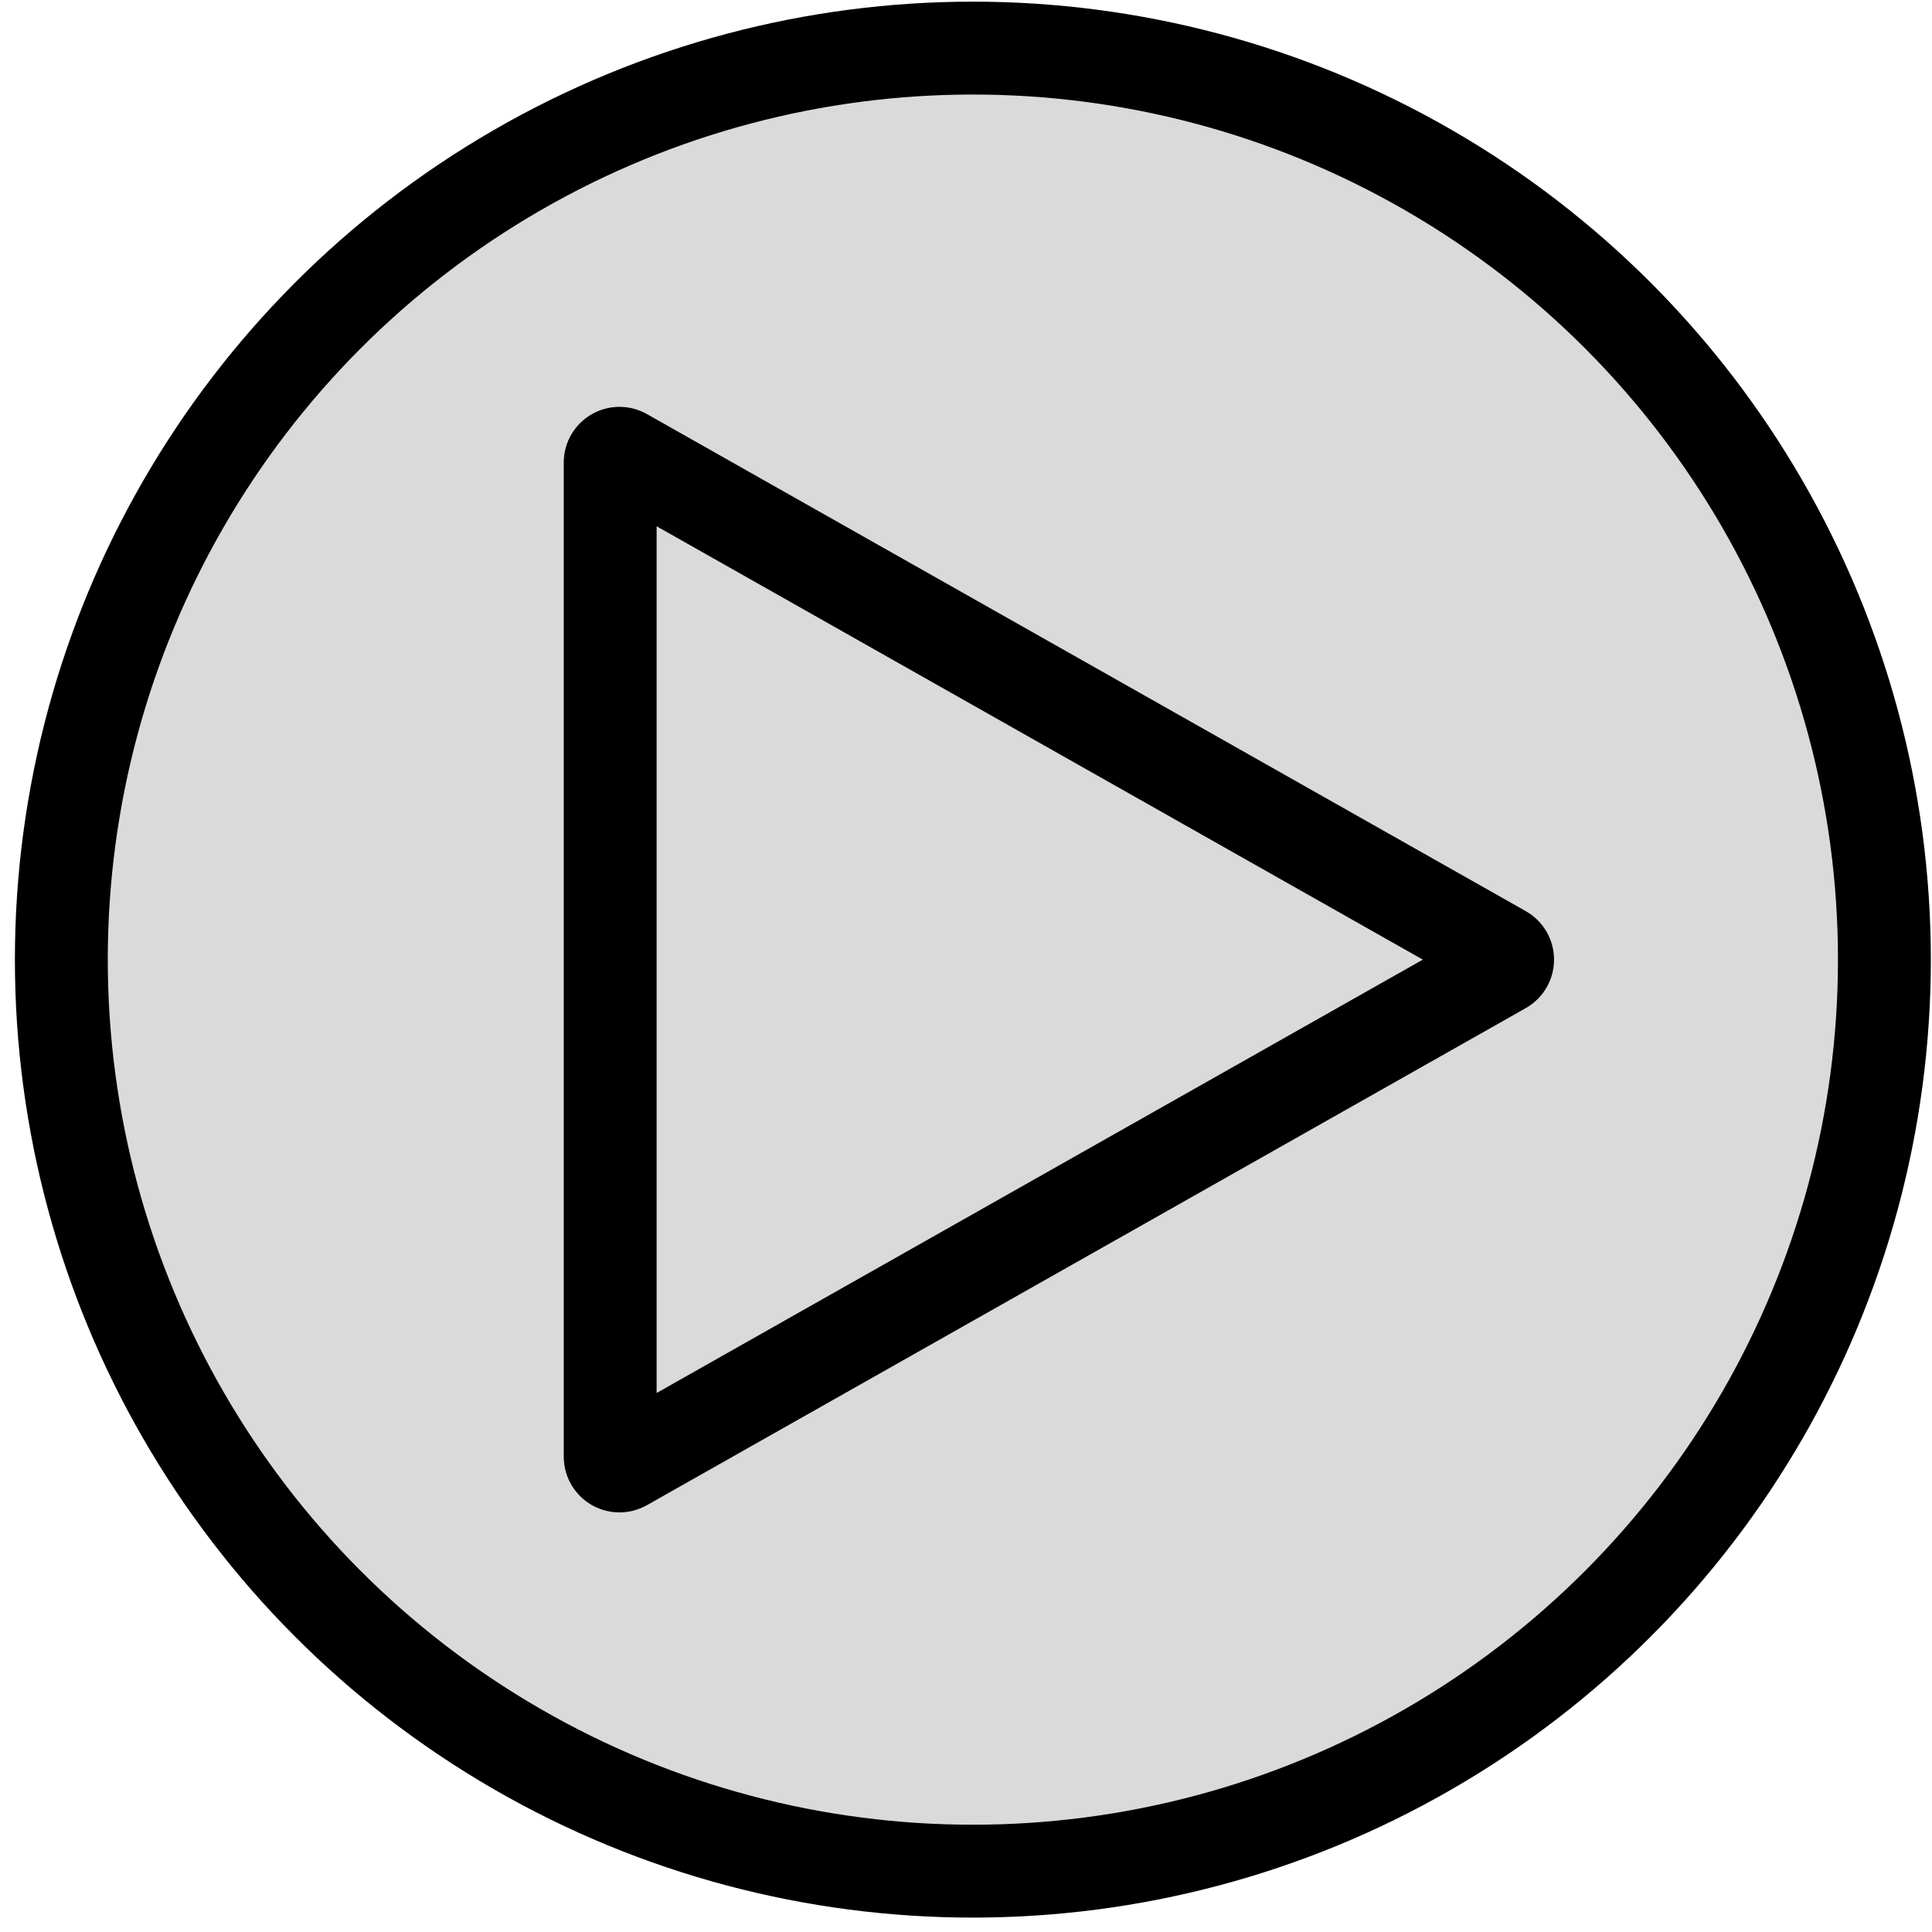 <svg width="104" height="104" viewBox="0 0 104 104" fill="none" xmlns="http://www.w3.org/2000/svg">
<circle cx="52.37" cy="51.657" r="49.068" fill="#DADADA" stroke="black" stroke-width="5"/>
<path d="M80.901 52.092L33.592 78.849C33.259 79.037 32.846 78.796 32.846 78.413L32.846 24.9C32.846 24.517 33.259 24.277 33.592 24.465L80.901 51.222C81.24 51.413 81.24 51.901 80.901 52.092Z" stroke="black" stroke-width="5"/>
</svg>
